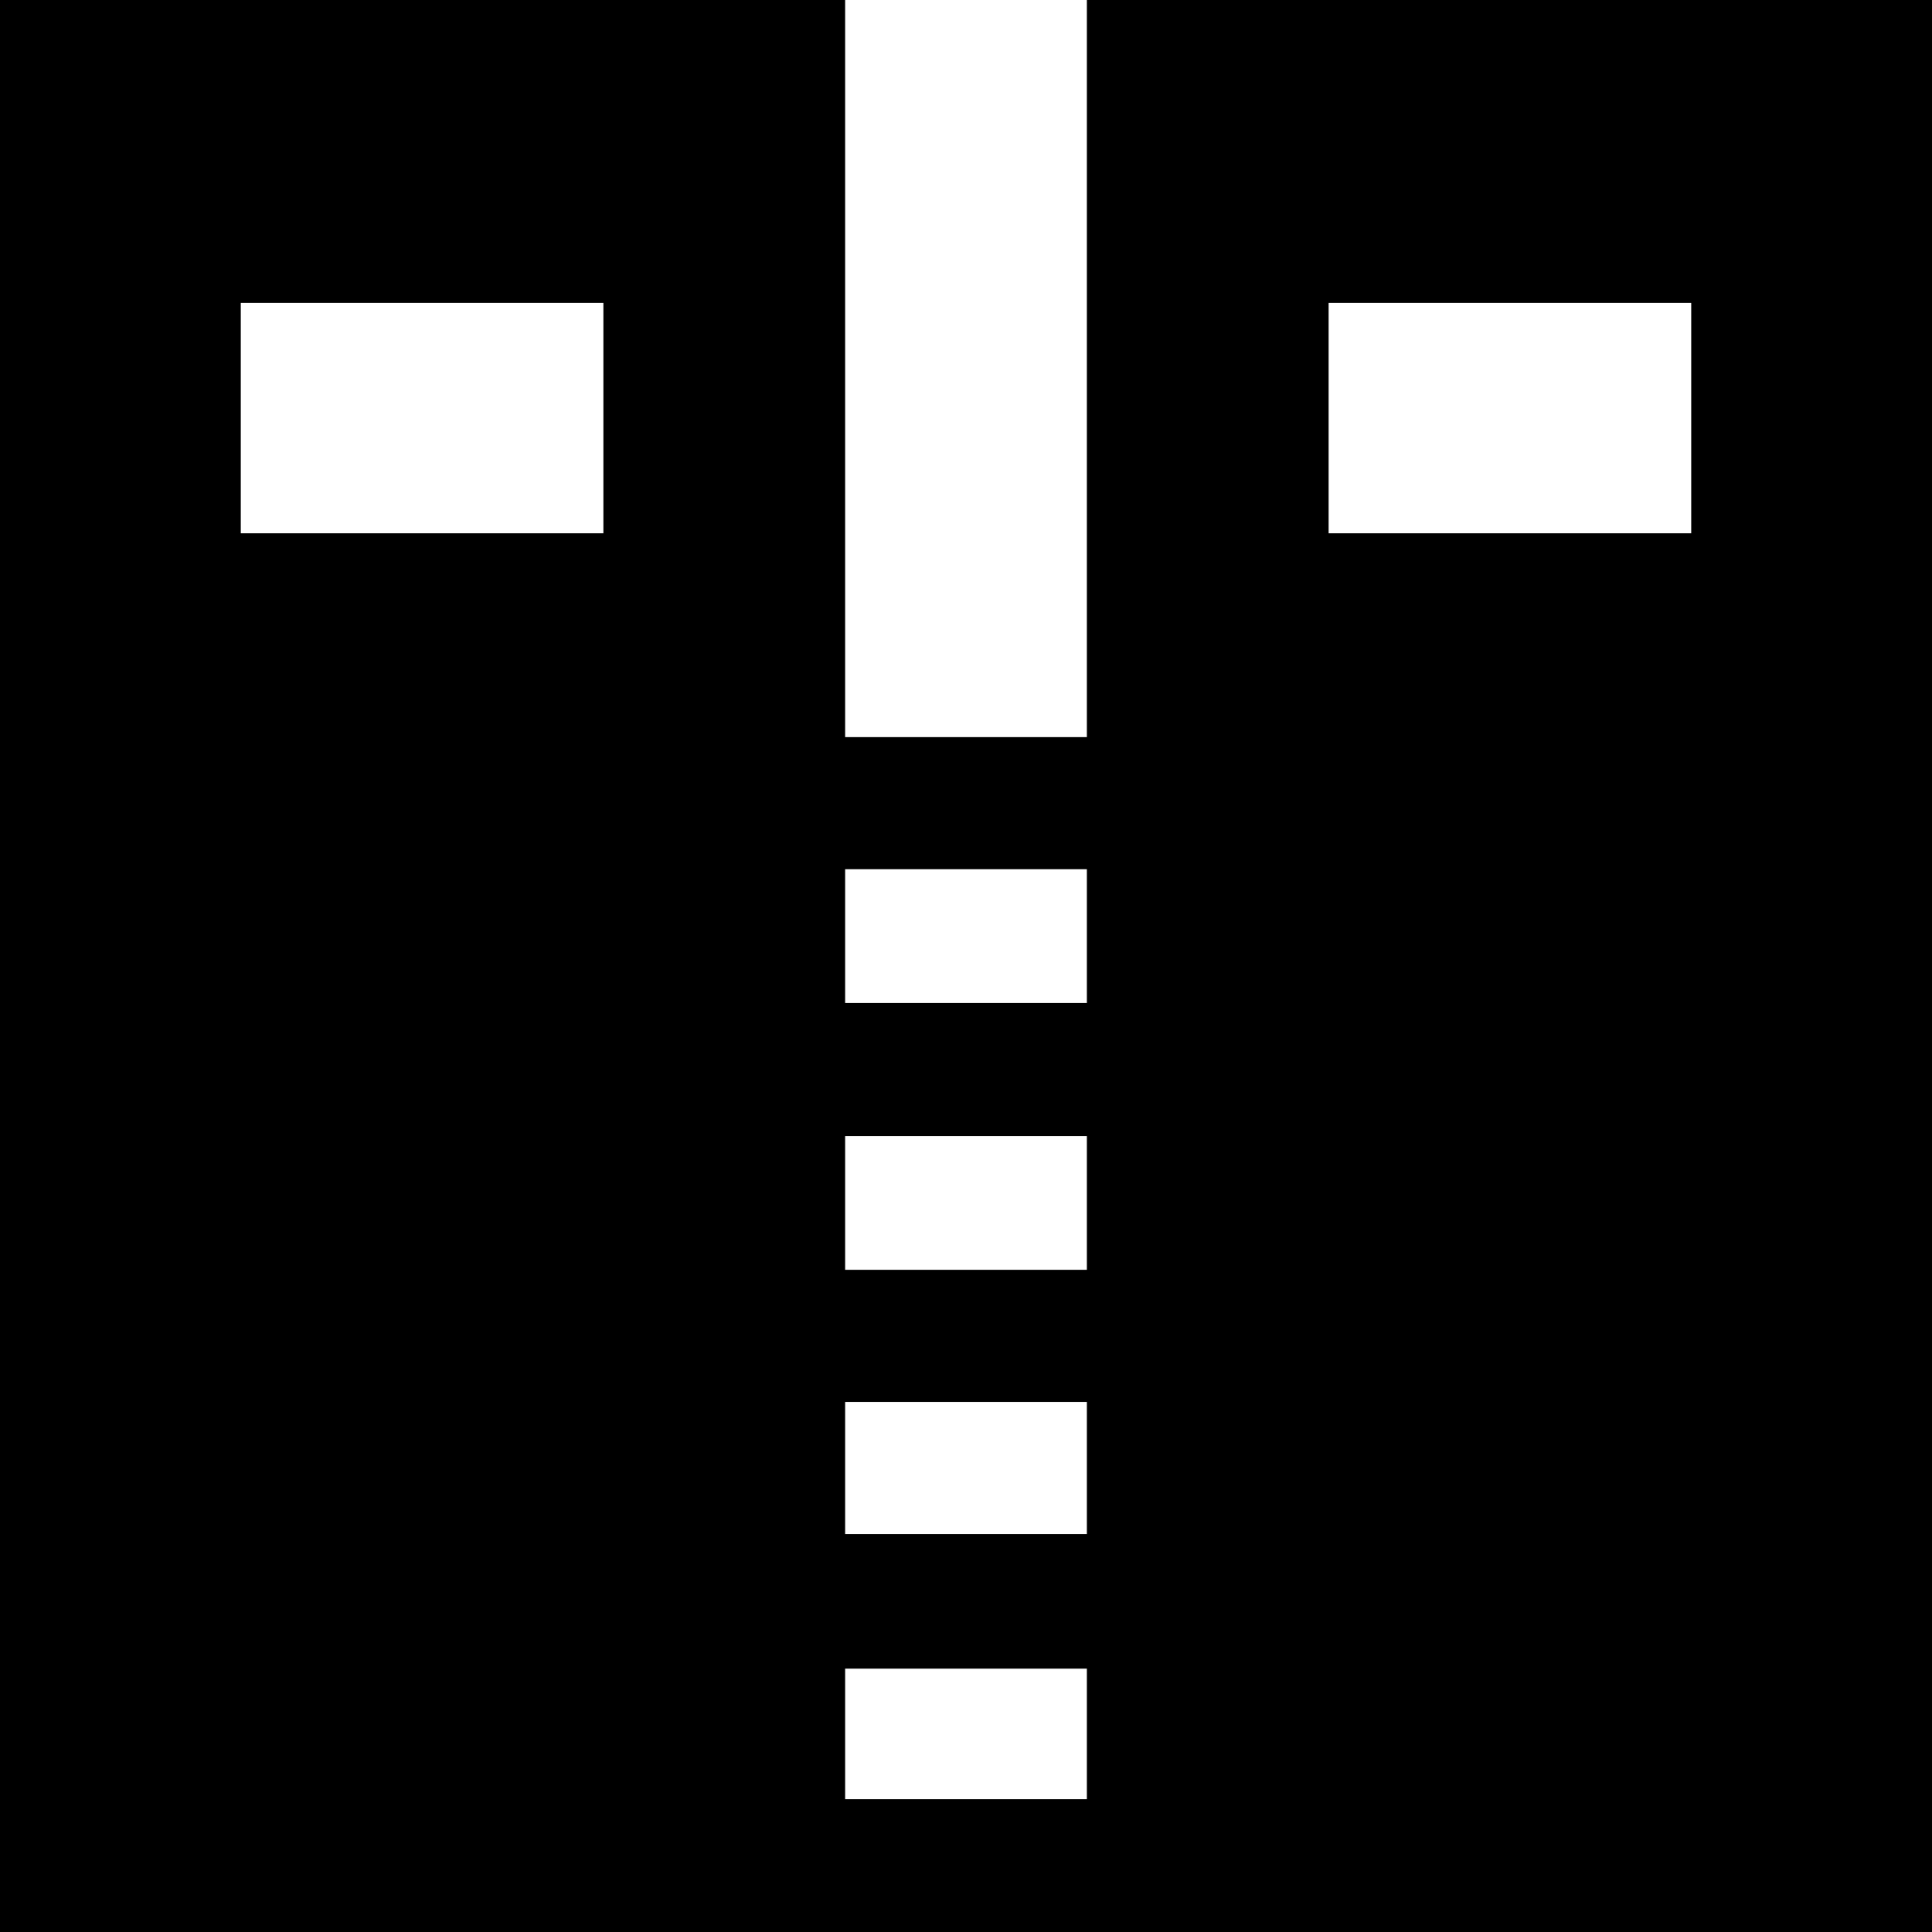 <svg xmlns="http://www.w3.org/2000/svg" viewBox="0 0 32 32"><path d="M28.078-.016h3.937v32.031H-.016V-.016h14.014v12.225h4.004V-.016h10.077zM3.988 8.833h6.006V5.016H3.988v3.817zm10.01 5.565v2.215h4.004v-2.216h-4.004zm4.004 6.634v-2.215h-4.004v2.215h4.004zm-4.004 4.377h4.004V23.22h-4.004v2.189zm4.004 4.391v-2.162h-4.004V29.8h4.004zm10.01-24.784h-6.006v3.817h6.006V5.016z"/></svg>